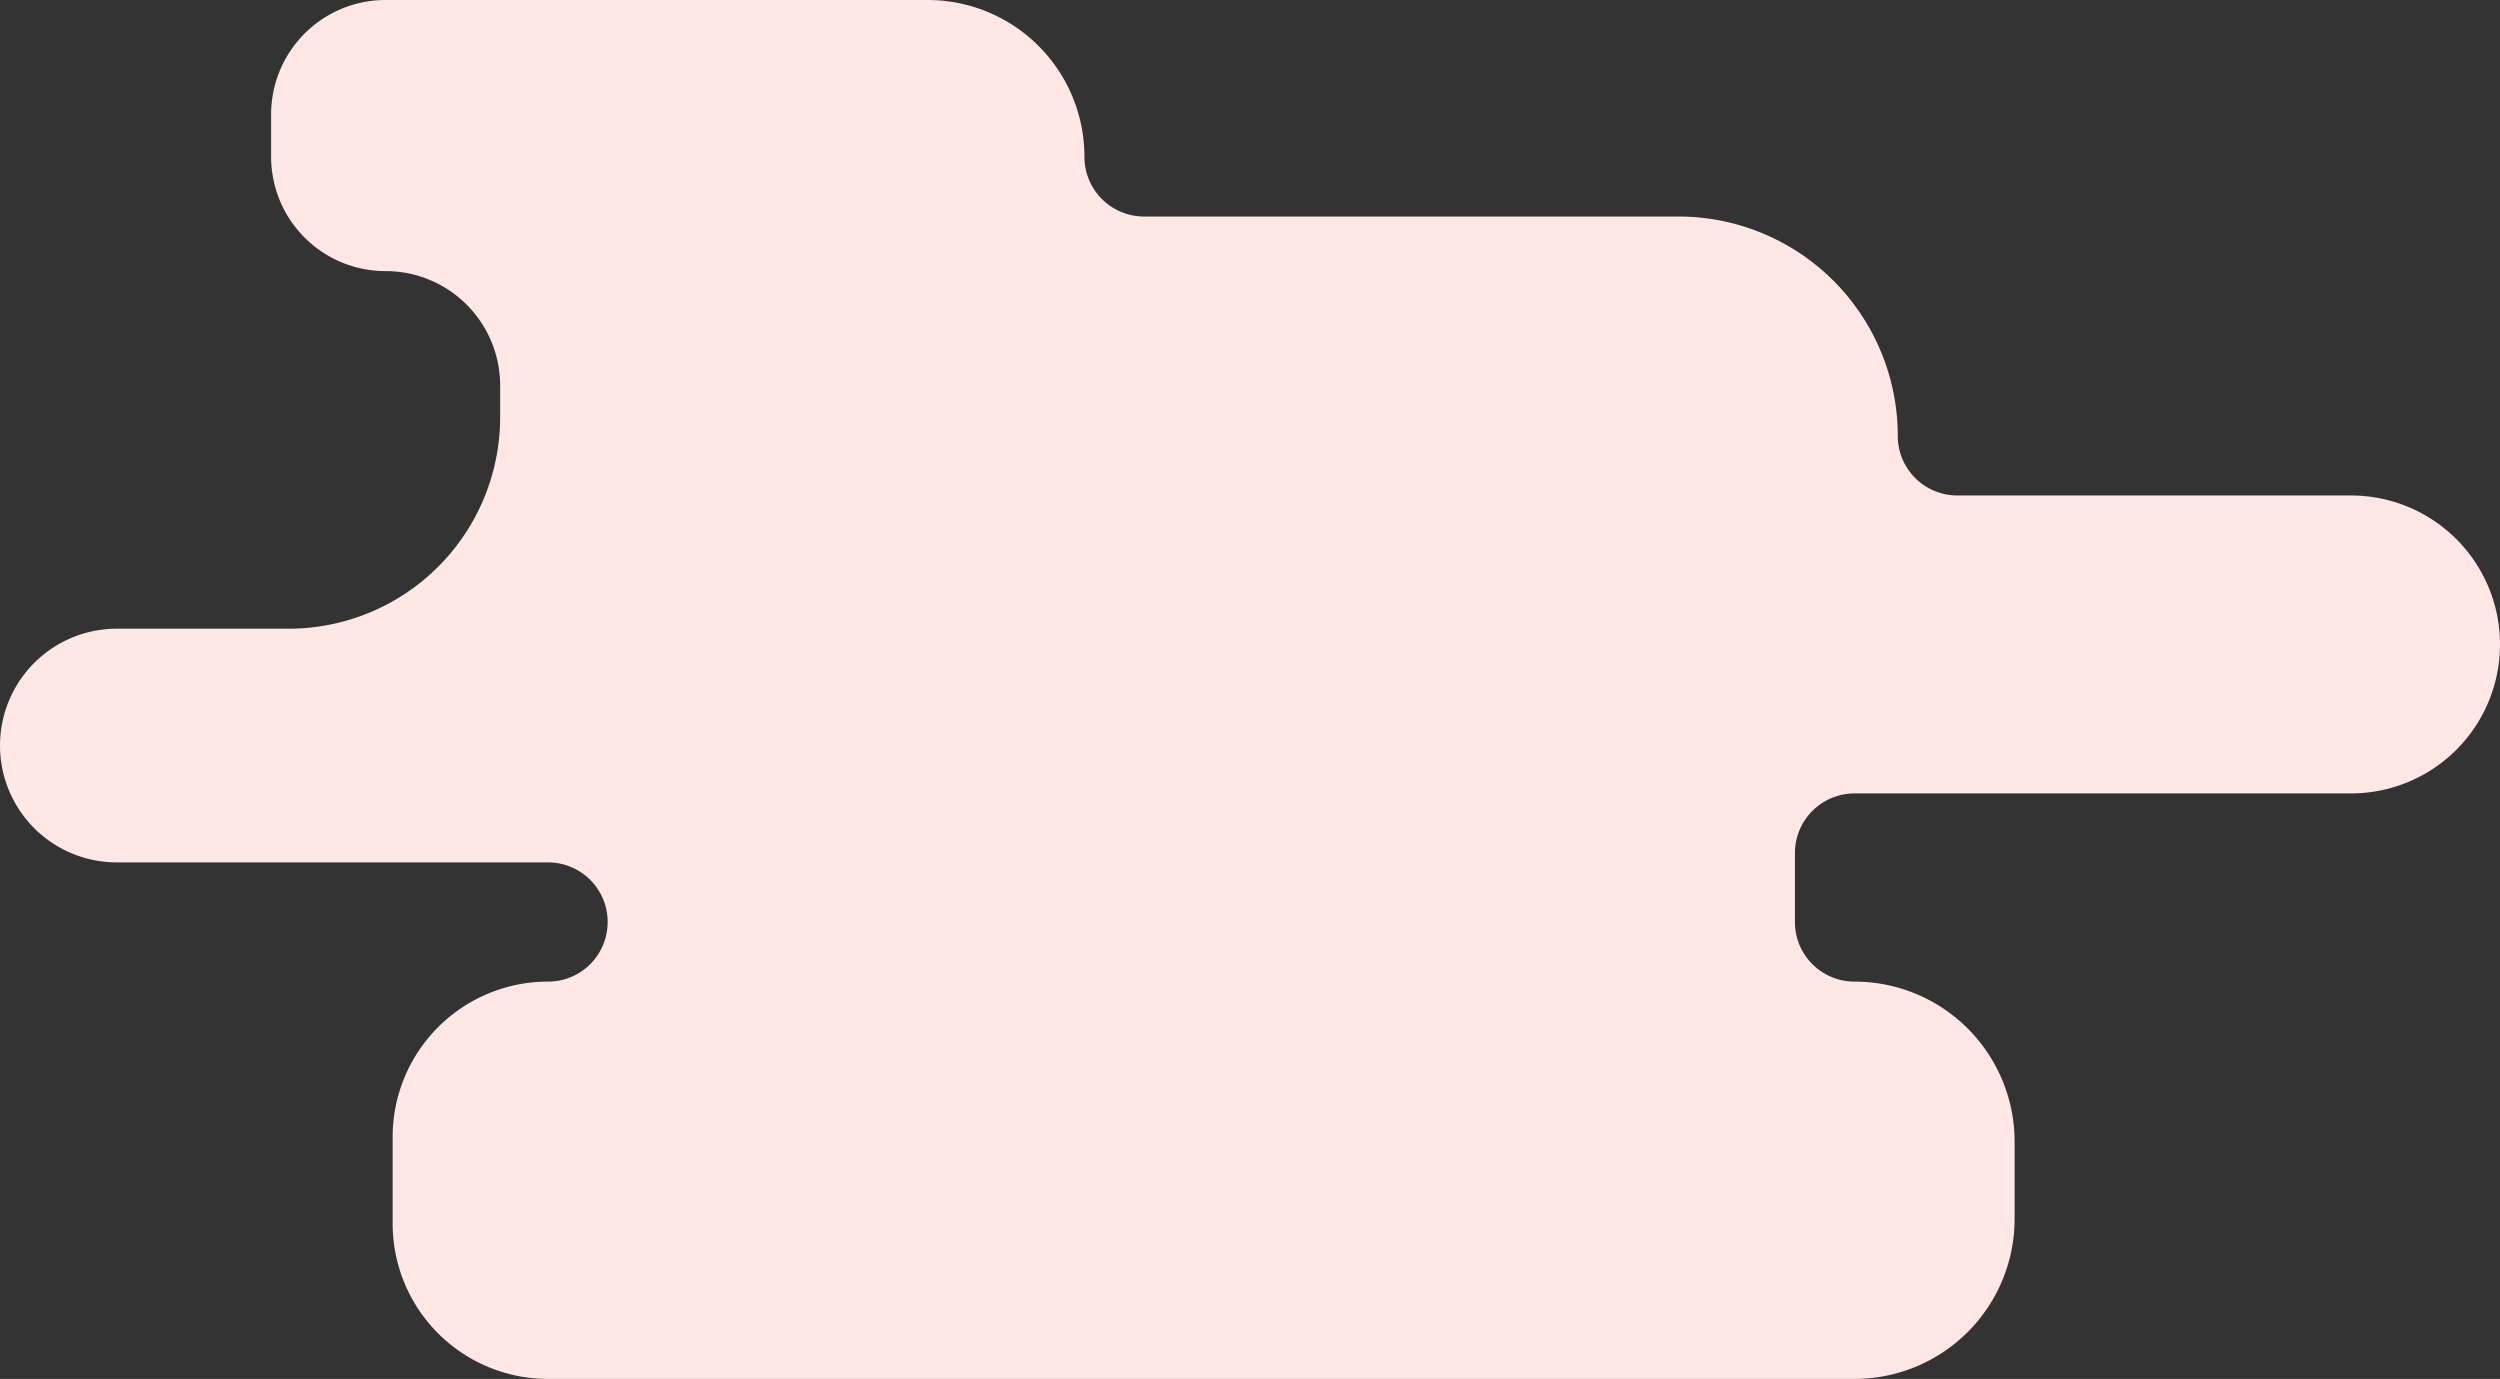 <svg xmlns="http://www.w3.org/2000/svg" viewBox="0 0 267.42 147.5"><rect x="0" y="0" width="267.42" height="147.5" fill="#333333" stroke="none"/><defs><style>.cls-1{fill:#ffe7e6;}</style></defs><title>cloud2</title><g id="cloud1"><path id="_路徑_" data-name="&lt;路徑&gt;" class="cls-1" d="M267.42,68.94h0A15.94,15.94,0,0,0,251.48,53H209.37A6.37,6.37,0,0,1,203,46.63h0a23.47,23.47,0,0,0-23.48-23.47H122.37A6.38,6.38,0,0,1,116,16.77h0A16.77,16.77,0,0,0,99.23,0h-58A12.24,12.24,0,0,0,29,12.25v4.5A12.24,12.24,0,0,0,41.25,29h0A12.24,12.24,0,0,1,53.5,41.25v3.37A22.63,22.63,0,0,1,30.88,67.25H12.5A12.5,12.5,0,0,0,0,79.75H0a12.5,12.5,0,0,0,12.5,12.5H58.63A6.37,6.37,0,0,1,65,98.62h0A6.37,6.37,0,0,1,58.63,105h0A16.62,16.62,0,0,0,42,121.62v9.26A16.62,16.62,0,0,0,58.62,147.5H198.38a17.13,17.13,0,0,0,17.12-17.12v-8.26A17.13,17.13,0,0,0,198.38,105h0A6.37,6.37,0,0,1,192,98.63V91.25a6.38,6.38,0,0,1,6.37-6.38h53.11A15.94,15.94,0,0,0,267.42,68.94Z"/></g></svg>